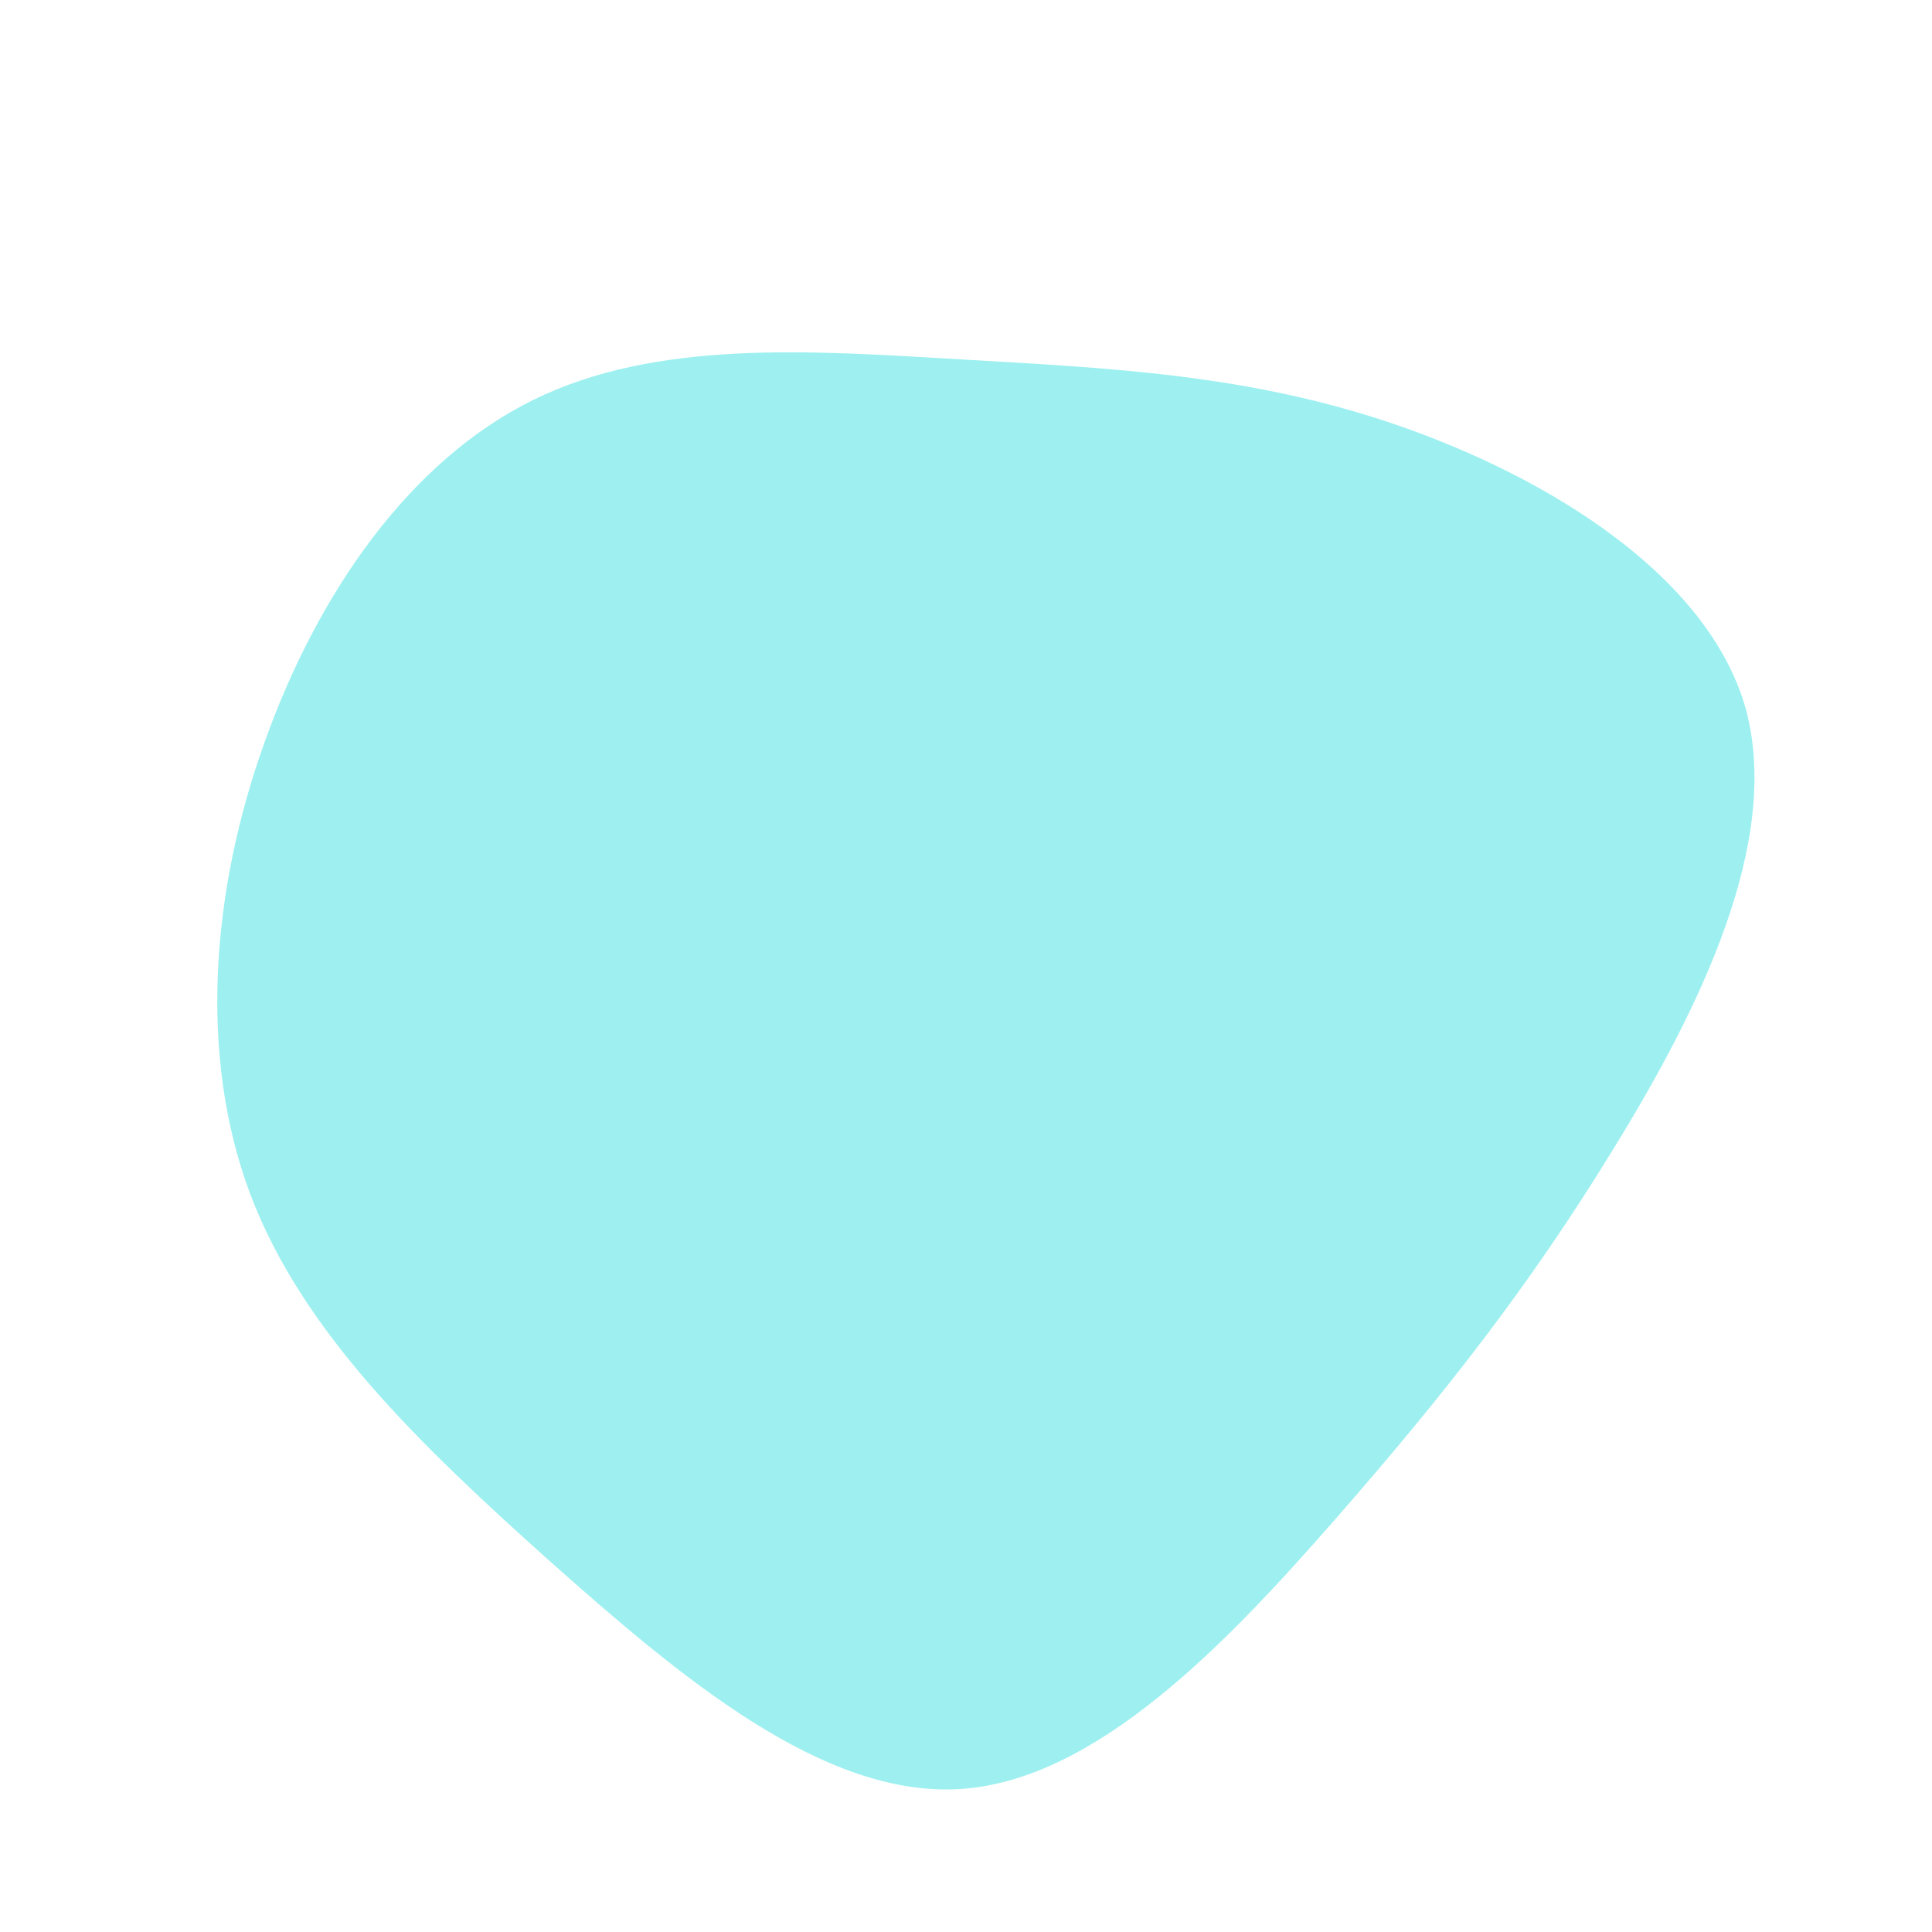 <?xml version="1.0" standalone="no"?>
<svg viewBox="0 0 200 200" xmlns="http://www.w3.org/2000/svg">
  <path fill="#9EF0F0" d="M44.9,-55.9C60.4,-50.5,76.8,-40.4,80.7,-26.7C84.5,-12.9,75.9,4.5,67.1,18.8C58.3,33.2,49.4,44.5,38.2,57.3C27,70.1,13.5,84.3,-0.6,85.2C-14.8,86.1,-29.6,73.6,-43.1,61.6C-56.6,49.5,-68.7,37.9,-74.1,23.6C-79.5,9.2,-78.1,-7.9,-72.6,-23.2C-67.1,-38.6,-57.6,-52.3,-44.8,-58.6C-32,-64.9,-16,-63.7,-0.6,-62.8C14.7,-61.9,29.4,-61.3,44.9,-55.9Z" transform="translate(100 100)" />
</svg>
